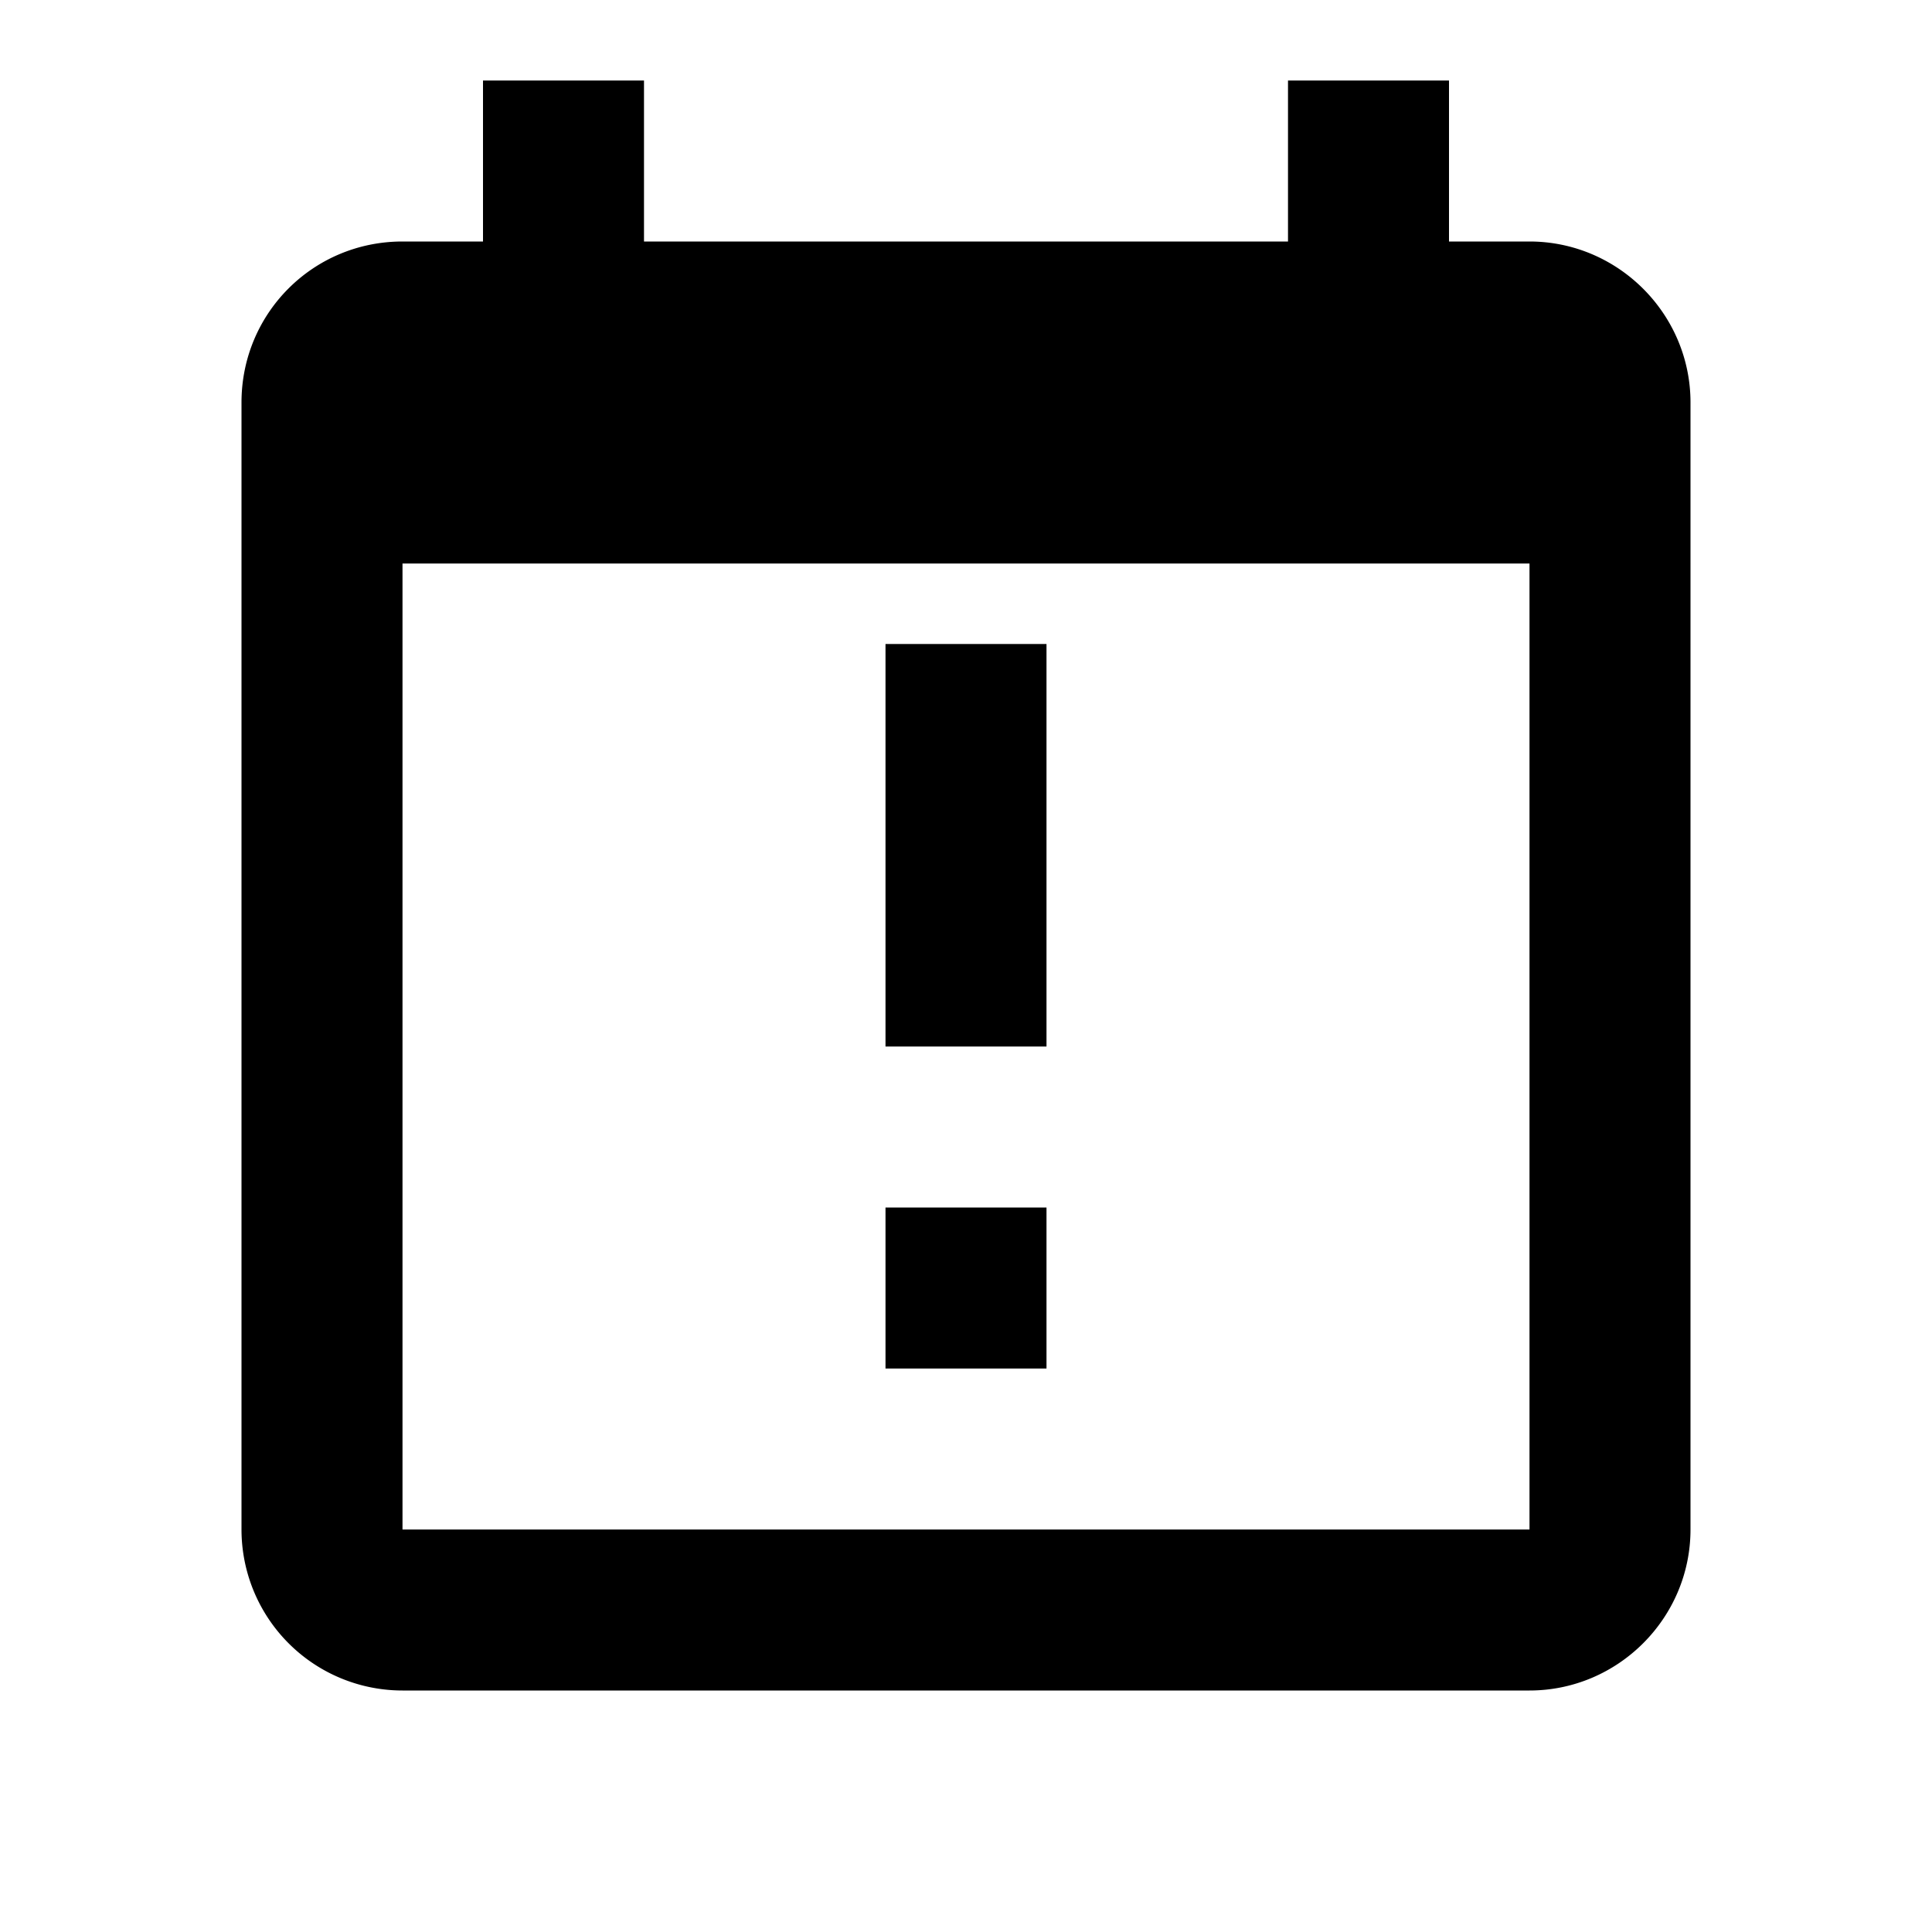 <svg xmlns="http://www.w3.org/2000/svg" baseProfile="full" viewBox="0 0 24.00 24.00"><path d="M6 1v2H5c-1.11 0-2 .89-2 2v14a2 2 0 0 0 2 2h14c1.1 0 2-.9 2-2V5c0-1.1-.9-2-2-2h-1V1h-2v2H8V1H6zM5 7h14v12H5V7zm6 1v5h2V8h-2zm0 7v2h2v-2h-2z"/></svg>